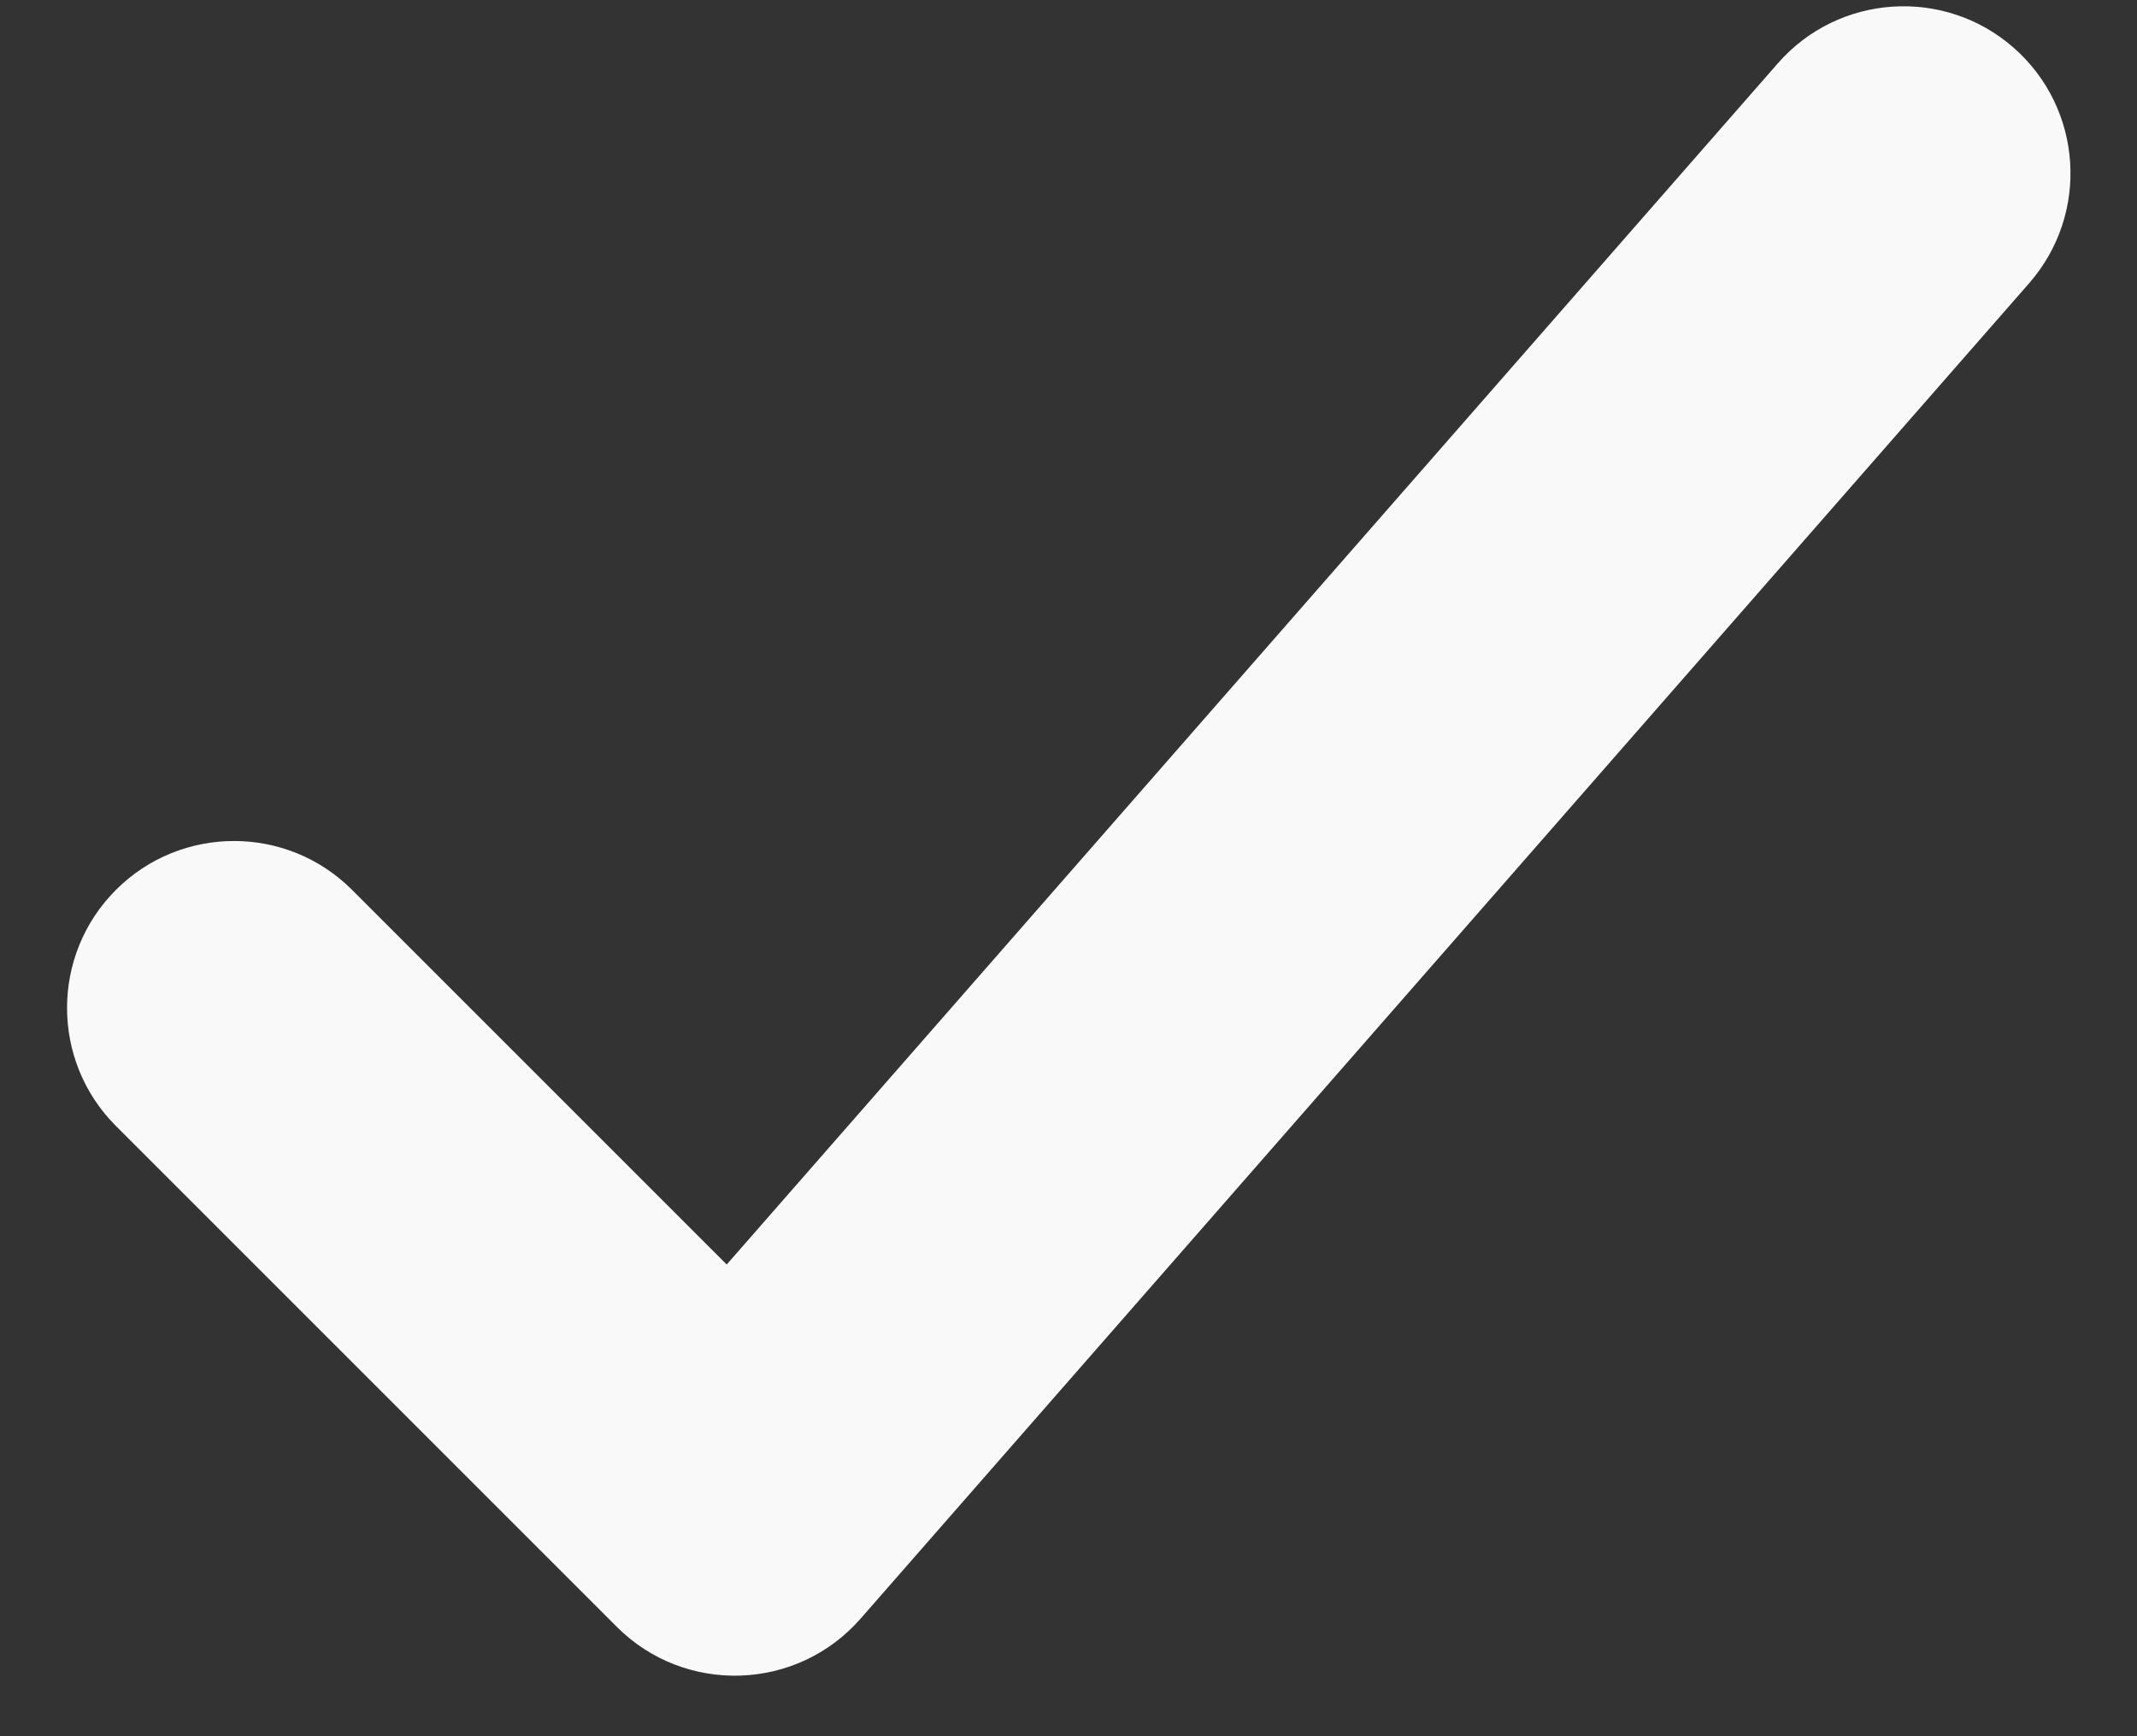 <svg width="16" height="13" viewBox="0 0 16 13" fill="none" xmlns="http://www.w3.org/2000/svg">
<rect x="0" y="0" width="16" height="13" fill="#333333" stroke="none"/>
<path d="M2.636 6.663C2.148 6.175 1.356 6.175 0.868 6.663C0.38 7.151 0.38 7.943 0.868 8.431L4.618 12.181C5.129 12.692 5.967 12.664 6.443 12.12L15.193 2.12C15.647 1.6 15.595 0.811 15.075 0.356C14.556 -0.098 13.766 -0.046 13.311 0.474L5.441 9.468L2.636 6.663Z" fill="#F9F9F9"/>
</svg>
